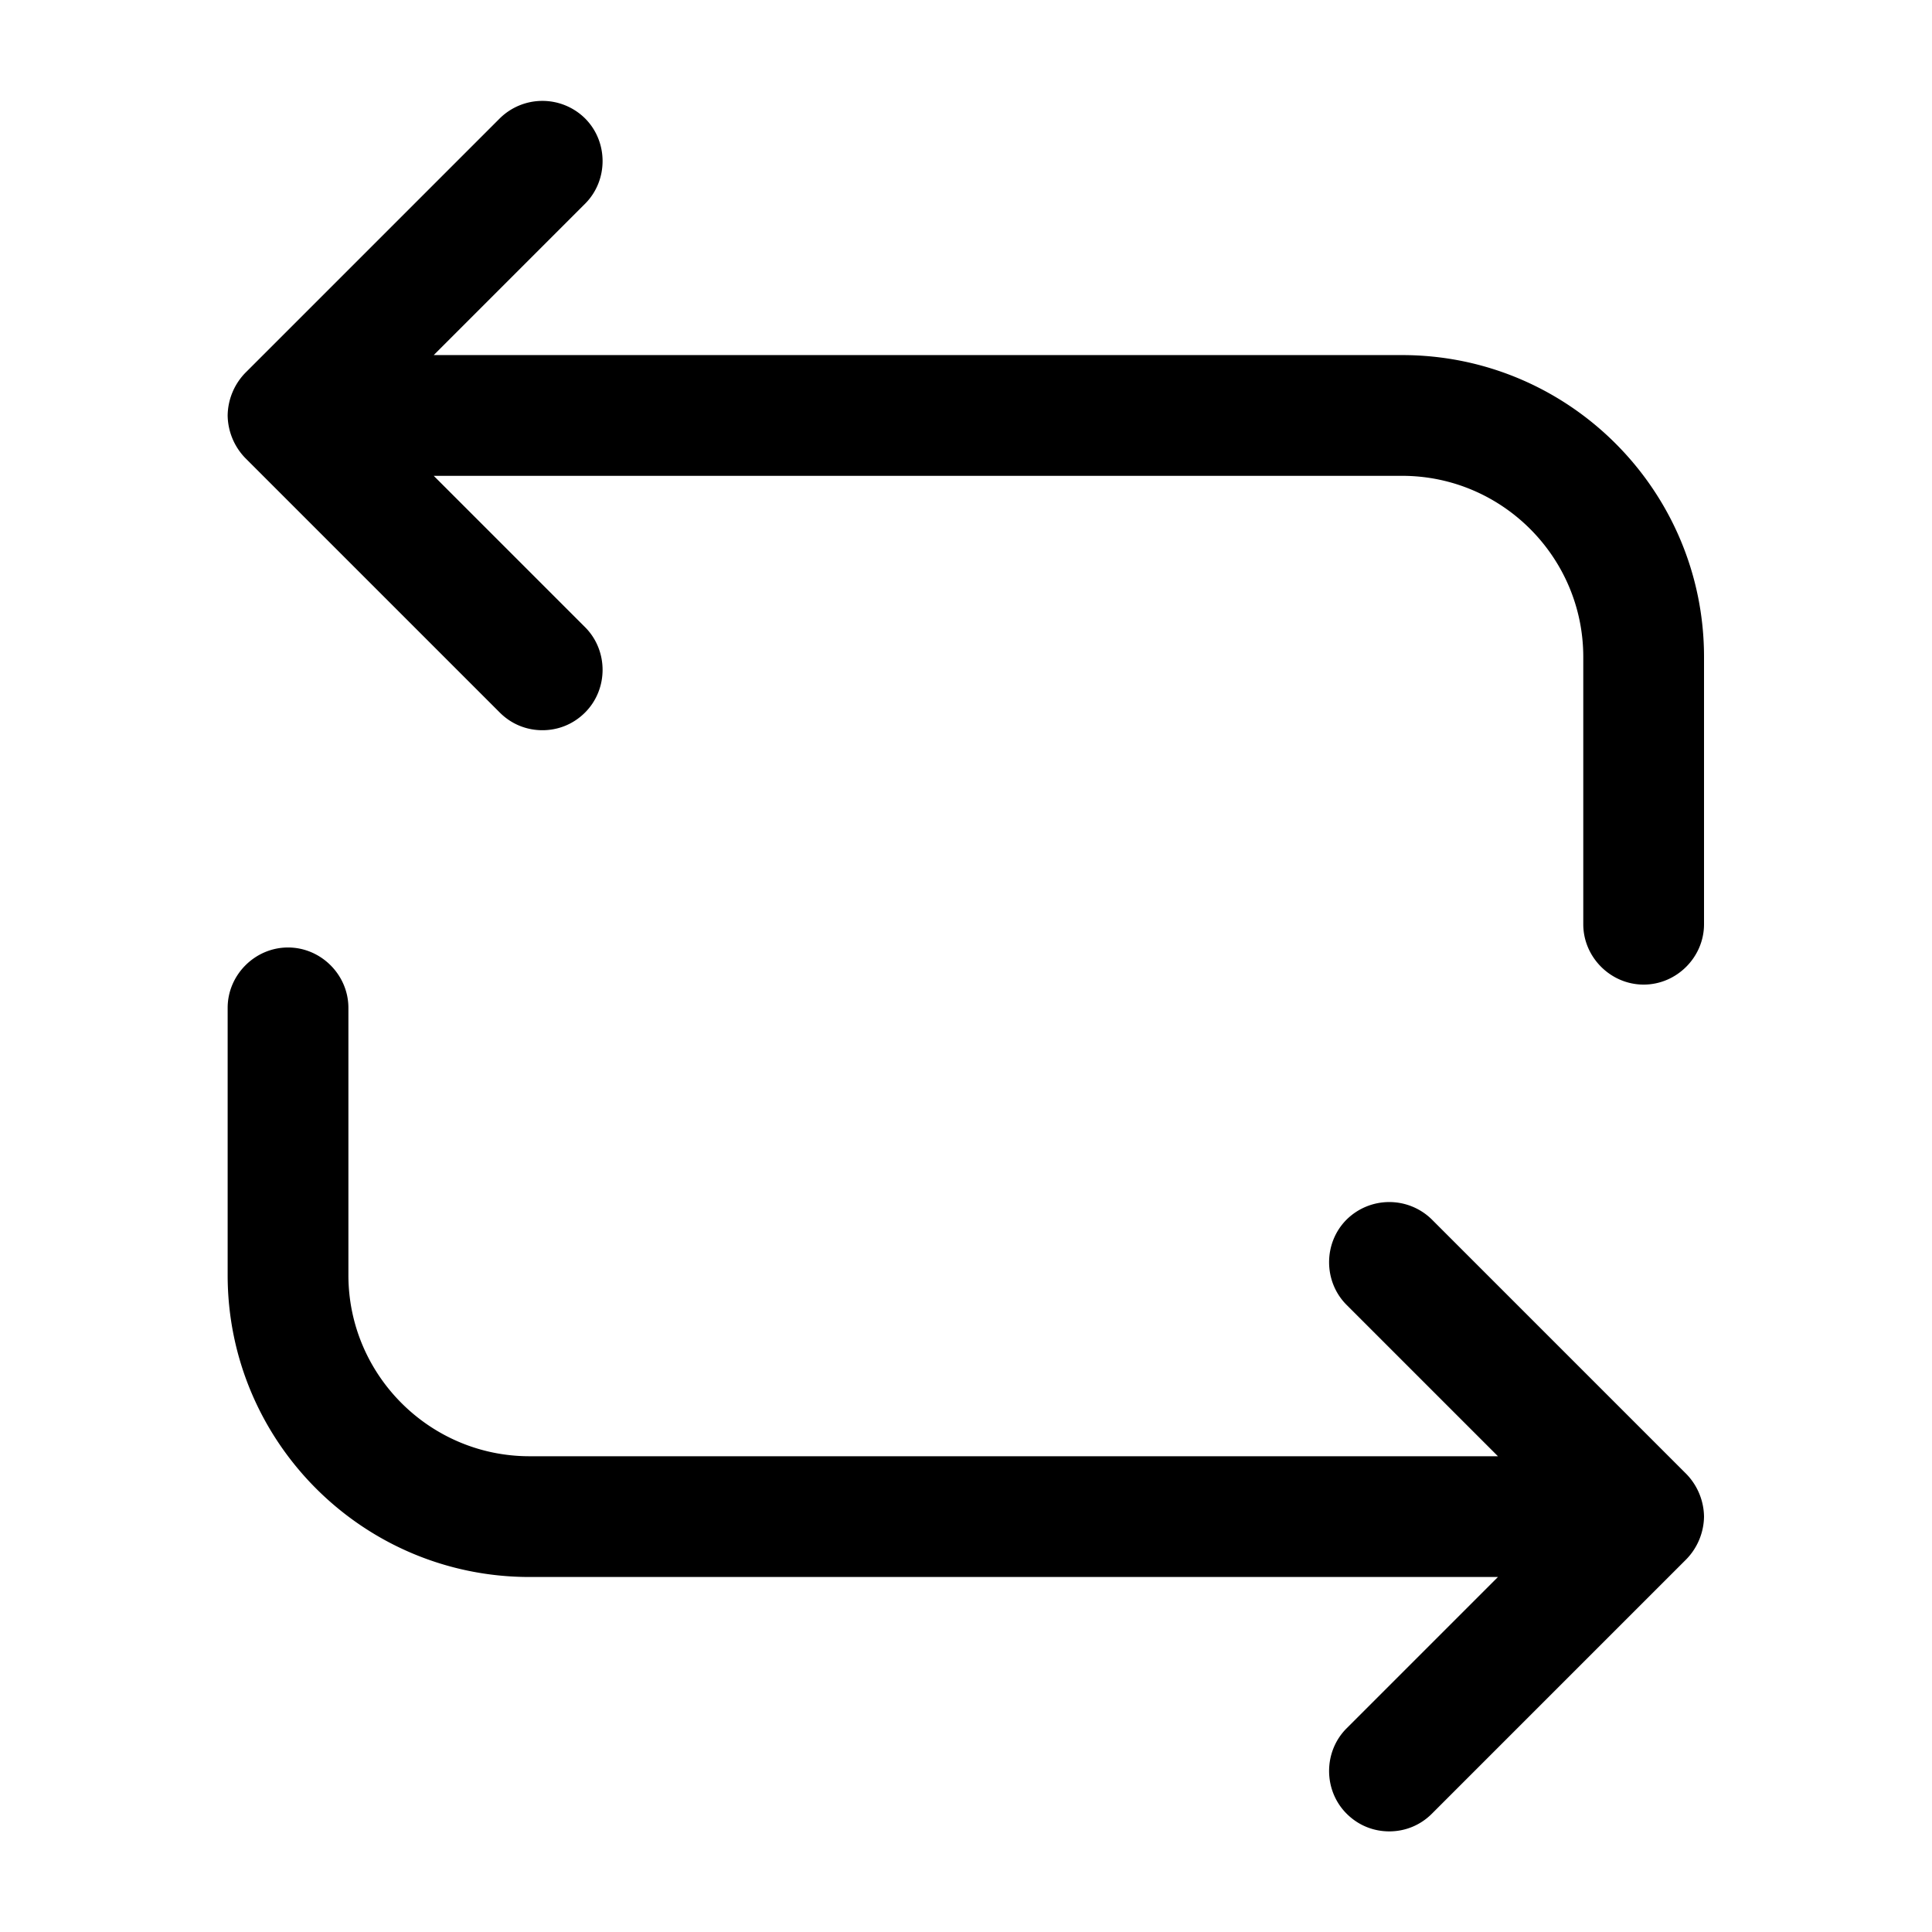 <svg viewBox="0 0 24 24" fill="none"><path fill="currentColor" d="M17.418 4.411H5.388l1.88-1.88c.29-.29.29-.77 0-1.06a.754.754 0 0 0-1.06 0l-3.16 3.16a.776.776 0 0 0-.22.53.776.776 0 0 0 .22.53l3.16 3.16c.15.15.34.22.53.22s.38-.07.53-.22c.29-.29.29-.77 0-1.06l-1.88-1.88h12.03c1.24 0 2.25 1.01 2.25 2.25v3.32c0 .41.34.75.75.75s.75-.34.75-.75v-3.32c0-2.07-1.68-3.75-3.75-3.75ZM21.168 18.84a.776.776 0 0 0-.22-.53l-3.16-3.16a.754.754 0 0 0-1.06 0c-.29.29-.29.77 0 1.06l1.88 1.88H6.578c-1.24 0-2.25-1.01-2.25-2.25v-3.32c0-.41-.34-.75-.75-.75s-.75.34-.75.75v3.32c0 2.07 1.68 3.75 3.75 3.75h12.03l-1.88 1.88c-.29.29-.29.77 0 1.06.15.15.34.22.53.22s.38-.07.53-.22l3.16-3.16a.776.776 0 0 0 .22-.53Z"/></svg>